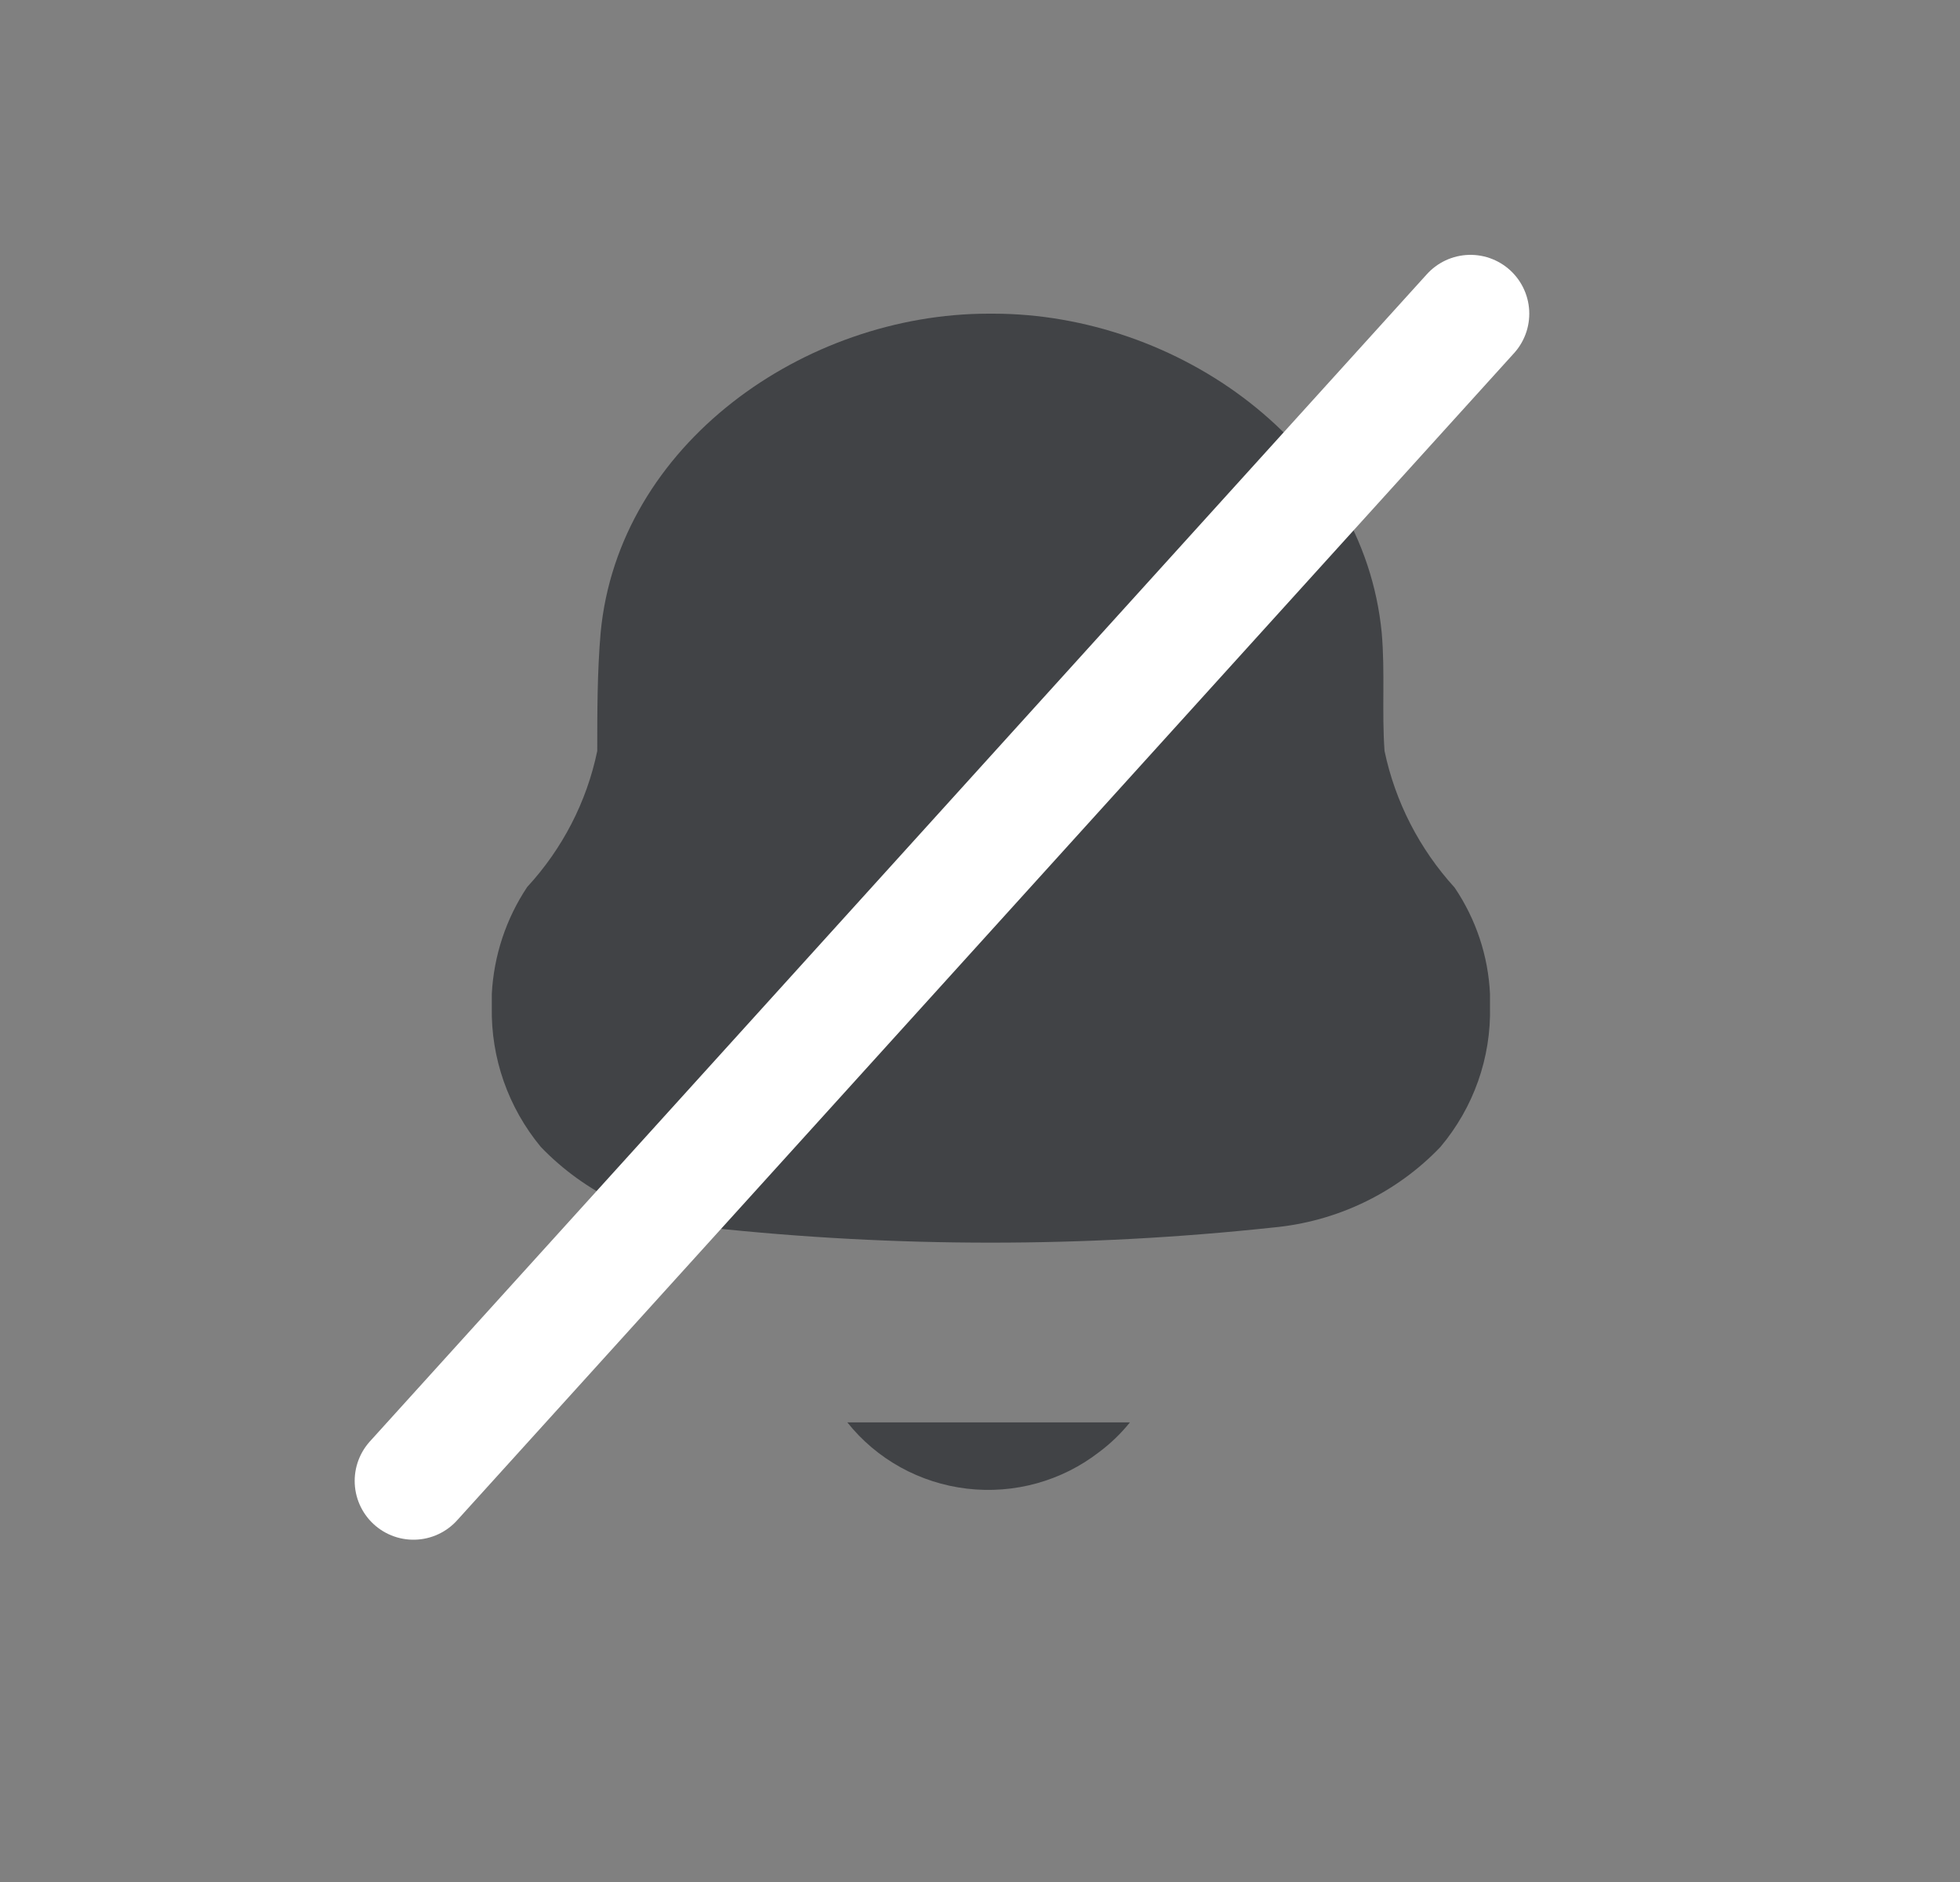 <svg width="25" height="24" viewBox="0 0 25 24" fill="none" xmlns="http://www.w3.org/2000/svg">
<rect x="0" y="0" width="25" height="24" fill="#808080" stroke="none"/>
<path fill-rule="evenodd" clip-rule="evenodd" d="M6.273 12.84V12.676C6.298 12.19 6.453 11.719 6.724 11.312C7.175 10.823 7.484 10.224 7.618 9.577C7.618 9.077 7.618 8.57 7.661 8.07C7.887 5.664 10.263 4 12.61 4H12.668C15.015 4 17.392 5.664 17.624 8.07C17.668 8.57 17.624 9.077 17.66 9.577C17.796 10.225 18.105 10.826 18.554 11.319C18.827 11.723 18.983 12.192 19.005 12.676V12.833C19.021 13.486 18.797 14.123 18.373 14.626C17.812 15.214 17.052 15.579 16.236 15.654C13.843 15.911 11.428 15.911 9.035 15.654C8.22 15.576 7.461 15.211 6.898 14.626C6.481 14.122 6.26 13.489 6.273 12.84Z" fill="#414346"/>
<path fill-rule="evenodd" clip-rule="evenodd" d="M10.808 18.139C11.182 18.609 11.731 18.913 12.334 18.984C12.937 19.055 13.543 18.887 14.02 18.517C14.166 18.408 14.298 18.281 14.412 18.139" fill="#414346"/>
<path d="M18.756 4L5.274 18.885" stroke="white" stroke-width="1.5" stroke-linecap="round" stroke-linejoin="round"/>
</svg>
